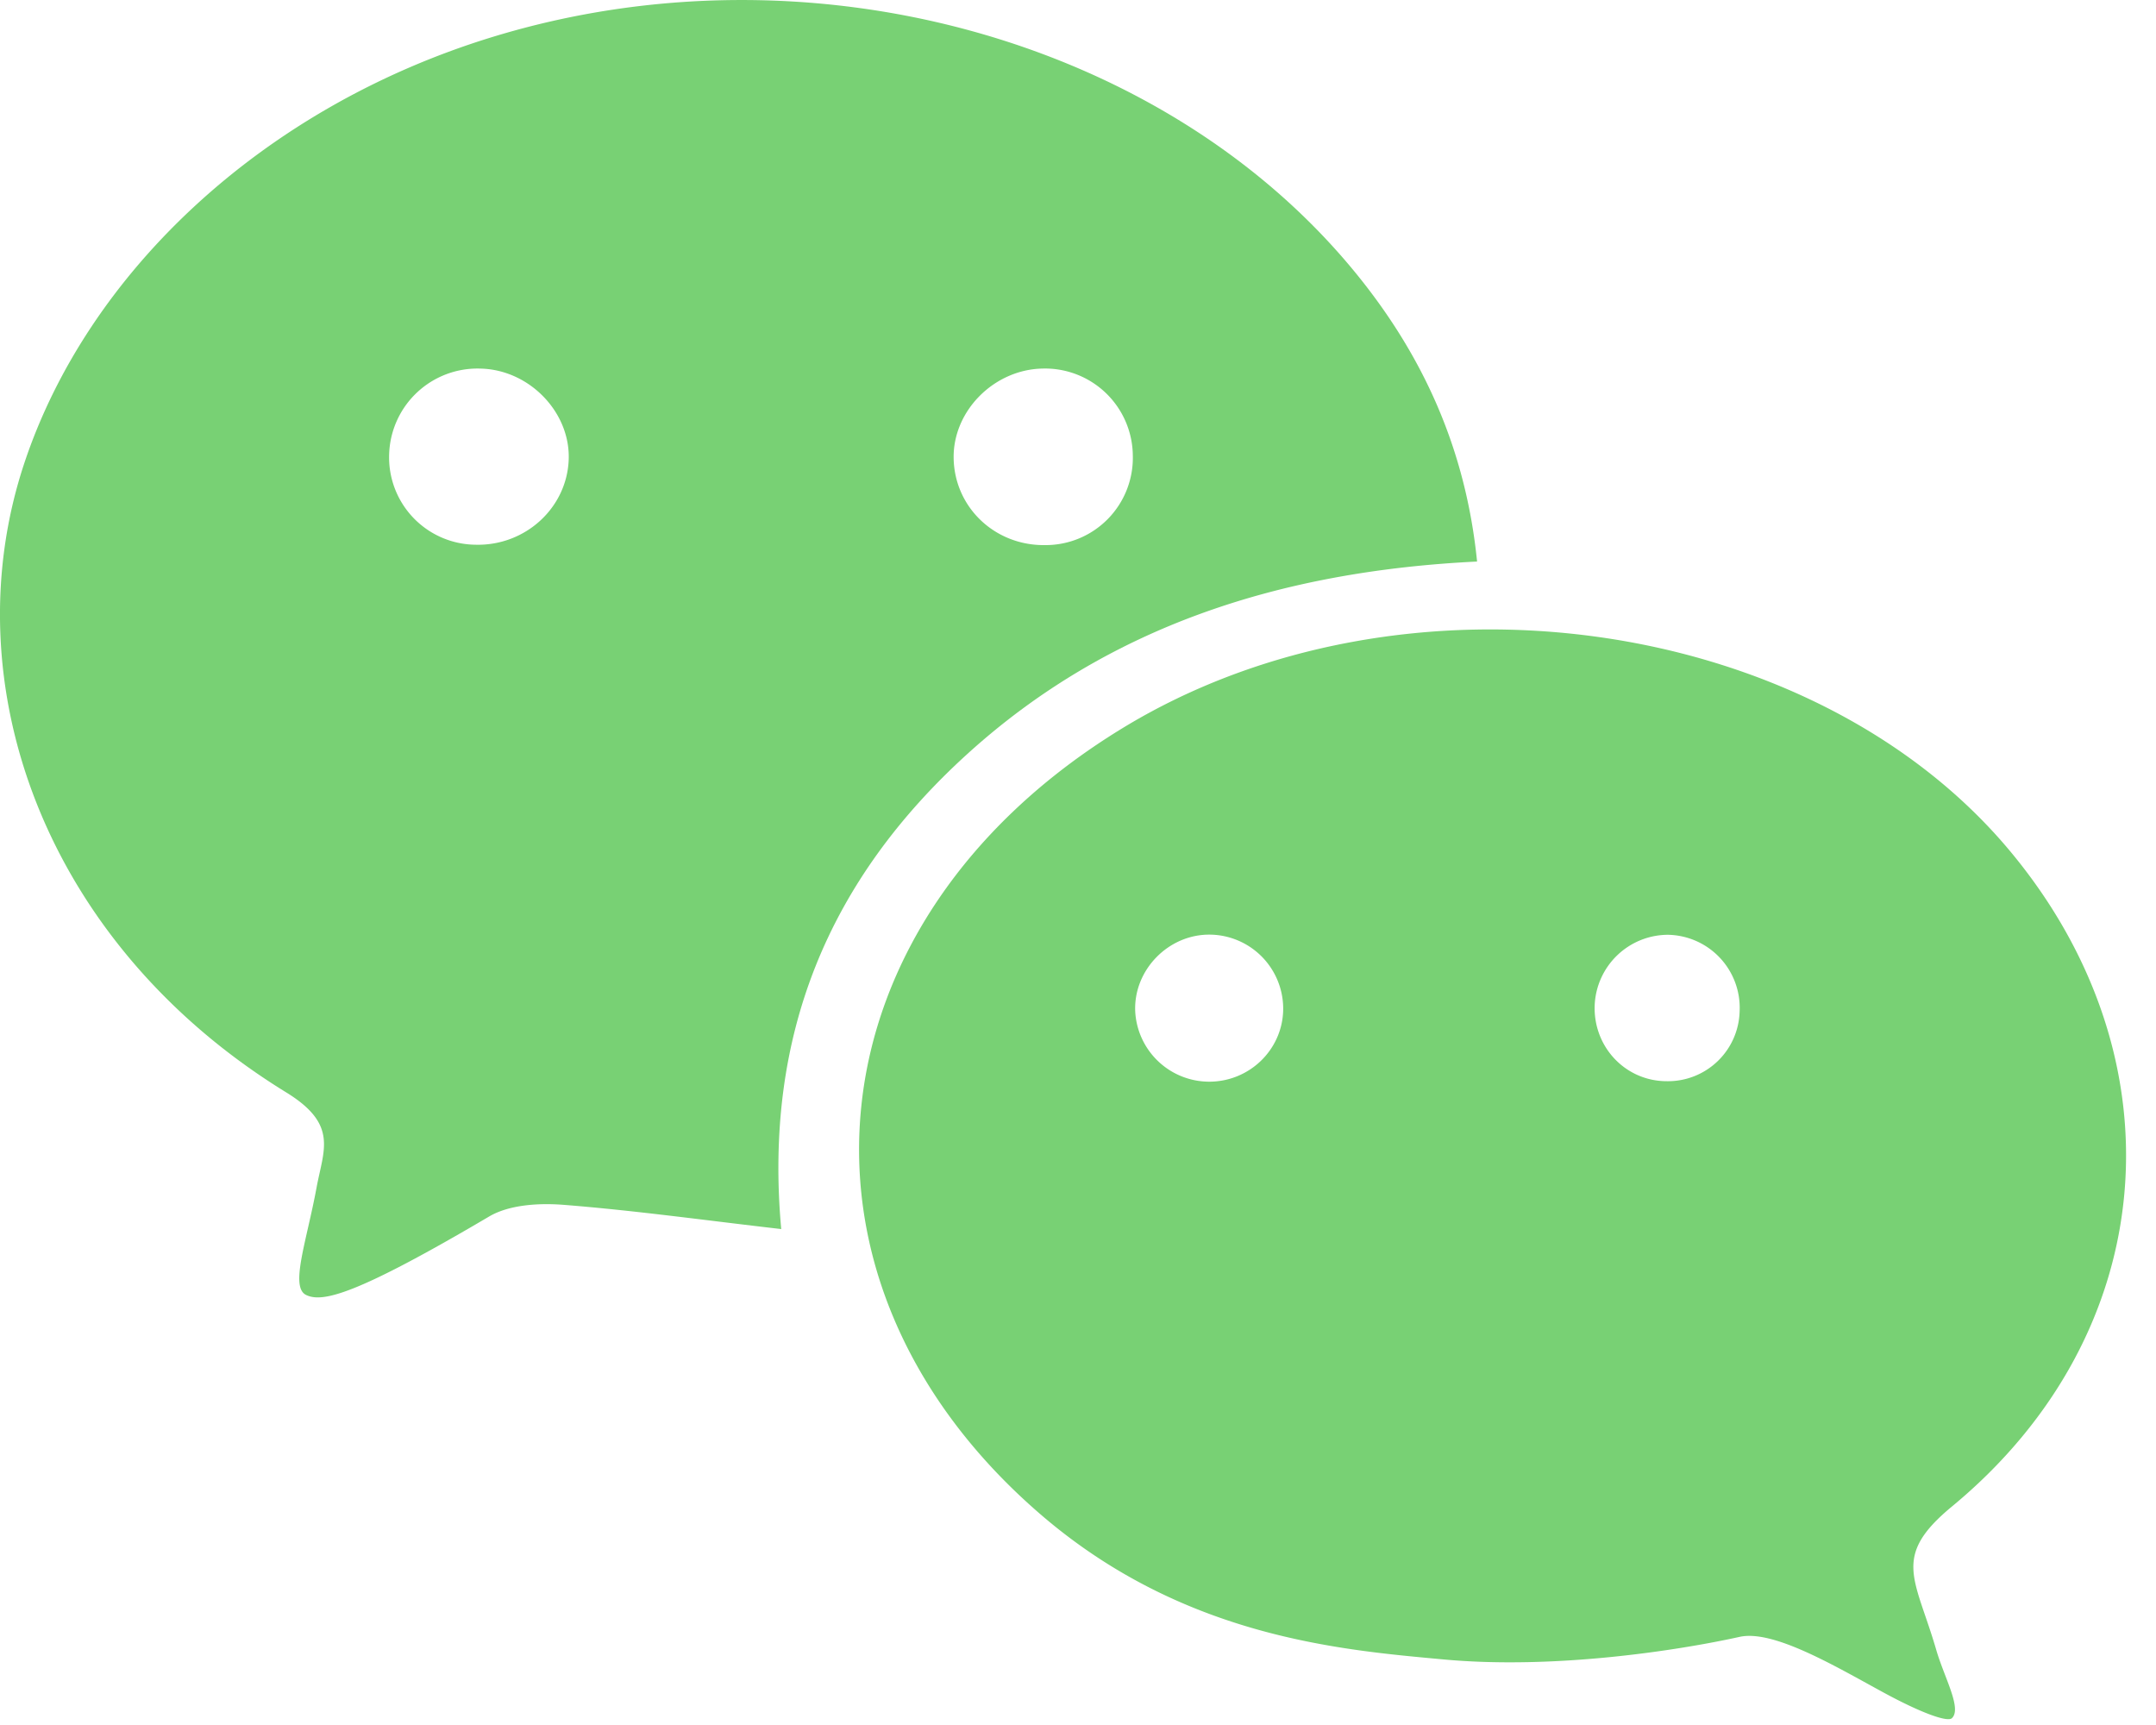 <svg xmlns="http://www.w3.org/2000/svg" width="40" height="32" viewBox="0 0 40 32">
    <g fill="#78D174" fill-rule="evenodd">
        <path d="M17.972 13.964c-2.612 2.36-3.804 5.252-3.478 8.836-1.431-.165-2.735-.347-4.046-.45-.453-.035-1.002-.002-1.373.217-2.47 1.456-3.091 1.602-3.395 1.456-.304-.146.006-.984.192-1.987.13-.71.408-1.174-.56-1.77-4.5-2.765-6.213-7.6-4.863-11.668C1.627 5.05 4.883 1.98 9.163.678c5.843-1.778 12.41.035 15.963 4.355 1.283 1.56 2.07 3.312 2.278 5.384-3.662.178-6.846 1.212-9.432 3.547zM8.926 6.838A1.64 1.64 0 0 0 7.22 8.423a1.62 1.62 0 0 0 1.605 1.682c.92.023 1.692-.682 1.726-1.578.033-.875-.724-1.663-1.625-1.689zm8.767 1.664c.016.91.765 1.622 1.694 1.61a1.619 1.619 0 0 0 1.63-1.66 1.629 1.629 0 0 0-1.673-1.615c-.904.017-1.667.787-1.651 1.665z"/>
        <path d="M32.275 30.365c-1.13.25-3.433.61-5.502.418-1.86-.173-4.808-.4-7.464-2.687-5.05-4.351-4.329-11.022 1.515-14.587 5.193-3.169 12.81-2.113 16.472 2.284 3.195 3.837 2.82 8.93-1.081 12.153-1.13.932-.68 1.326-.291 2.664.15.514.478 1.084.29 1.263-.082.079-.566-.095-1.255-.468-.88-.477-2.05-1.18-2.684-1.04zm-9.843-10.299c.738.001 1.346-.577 1.374-1.306a1.374 1.374 0 0 0-1.365-1.422c-.765-.004-1.406.653-1.38 1.413a1.376 1.376 0 0 0 1.37 1.315zm8.508-2.725a1.365 1.365 0 0 0-1.354 1.305c-.03.774.57 1.41 1.336 1.411a1.33 1.33 0 0 0 1.353-1.295 1.355 1.355 0 0 0-1.335-1.421z"/>
    </g>
</svg>
